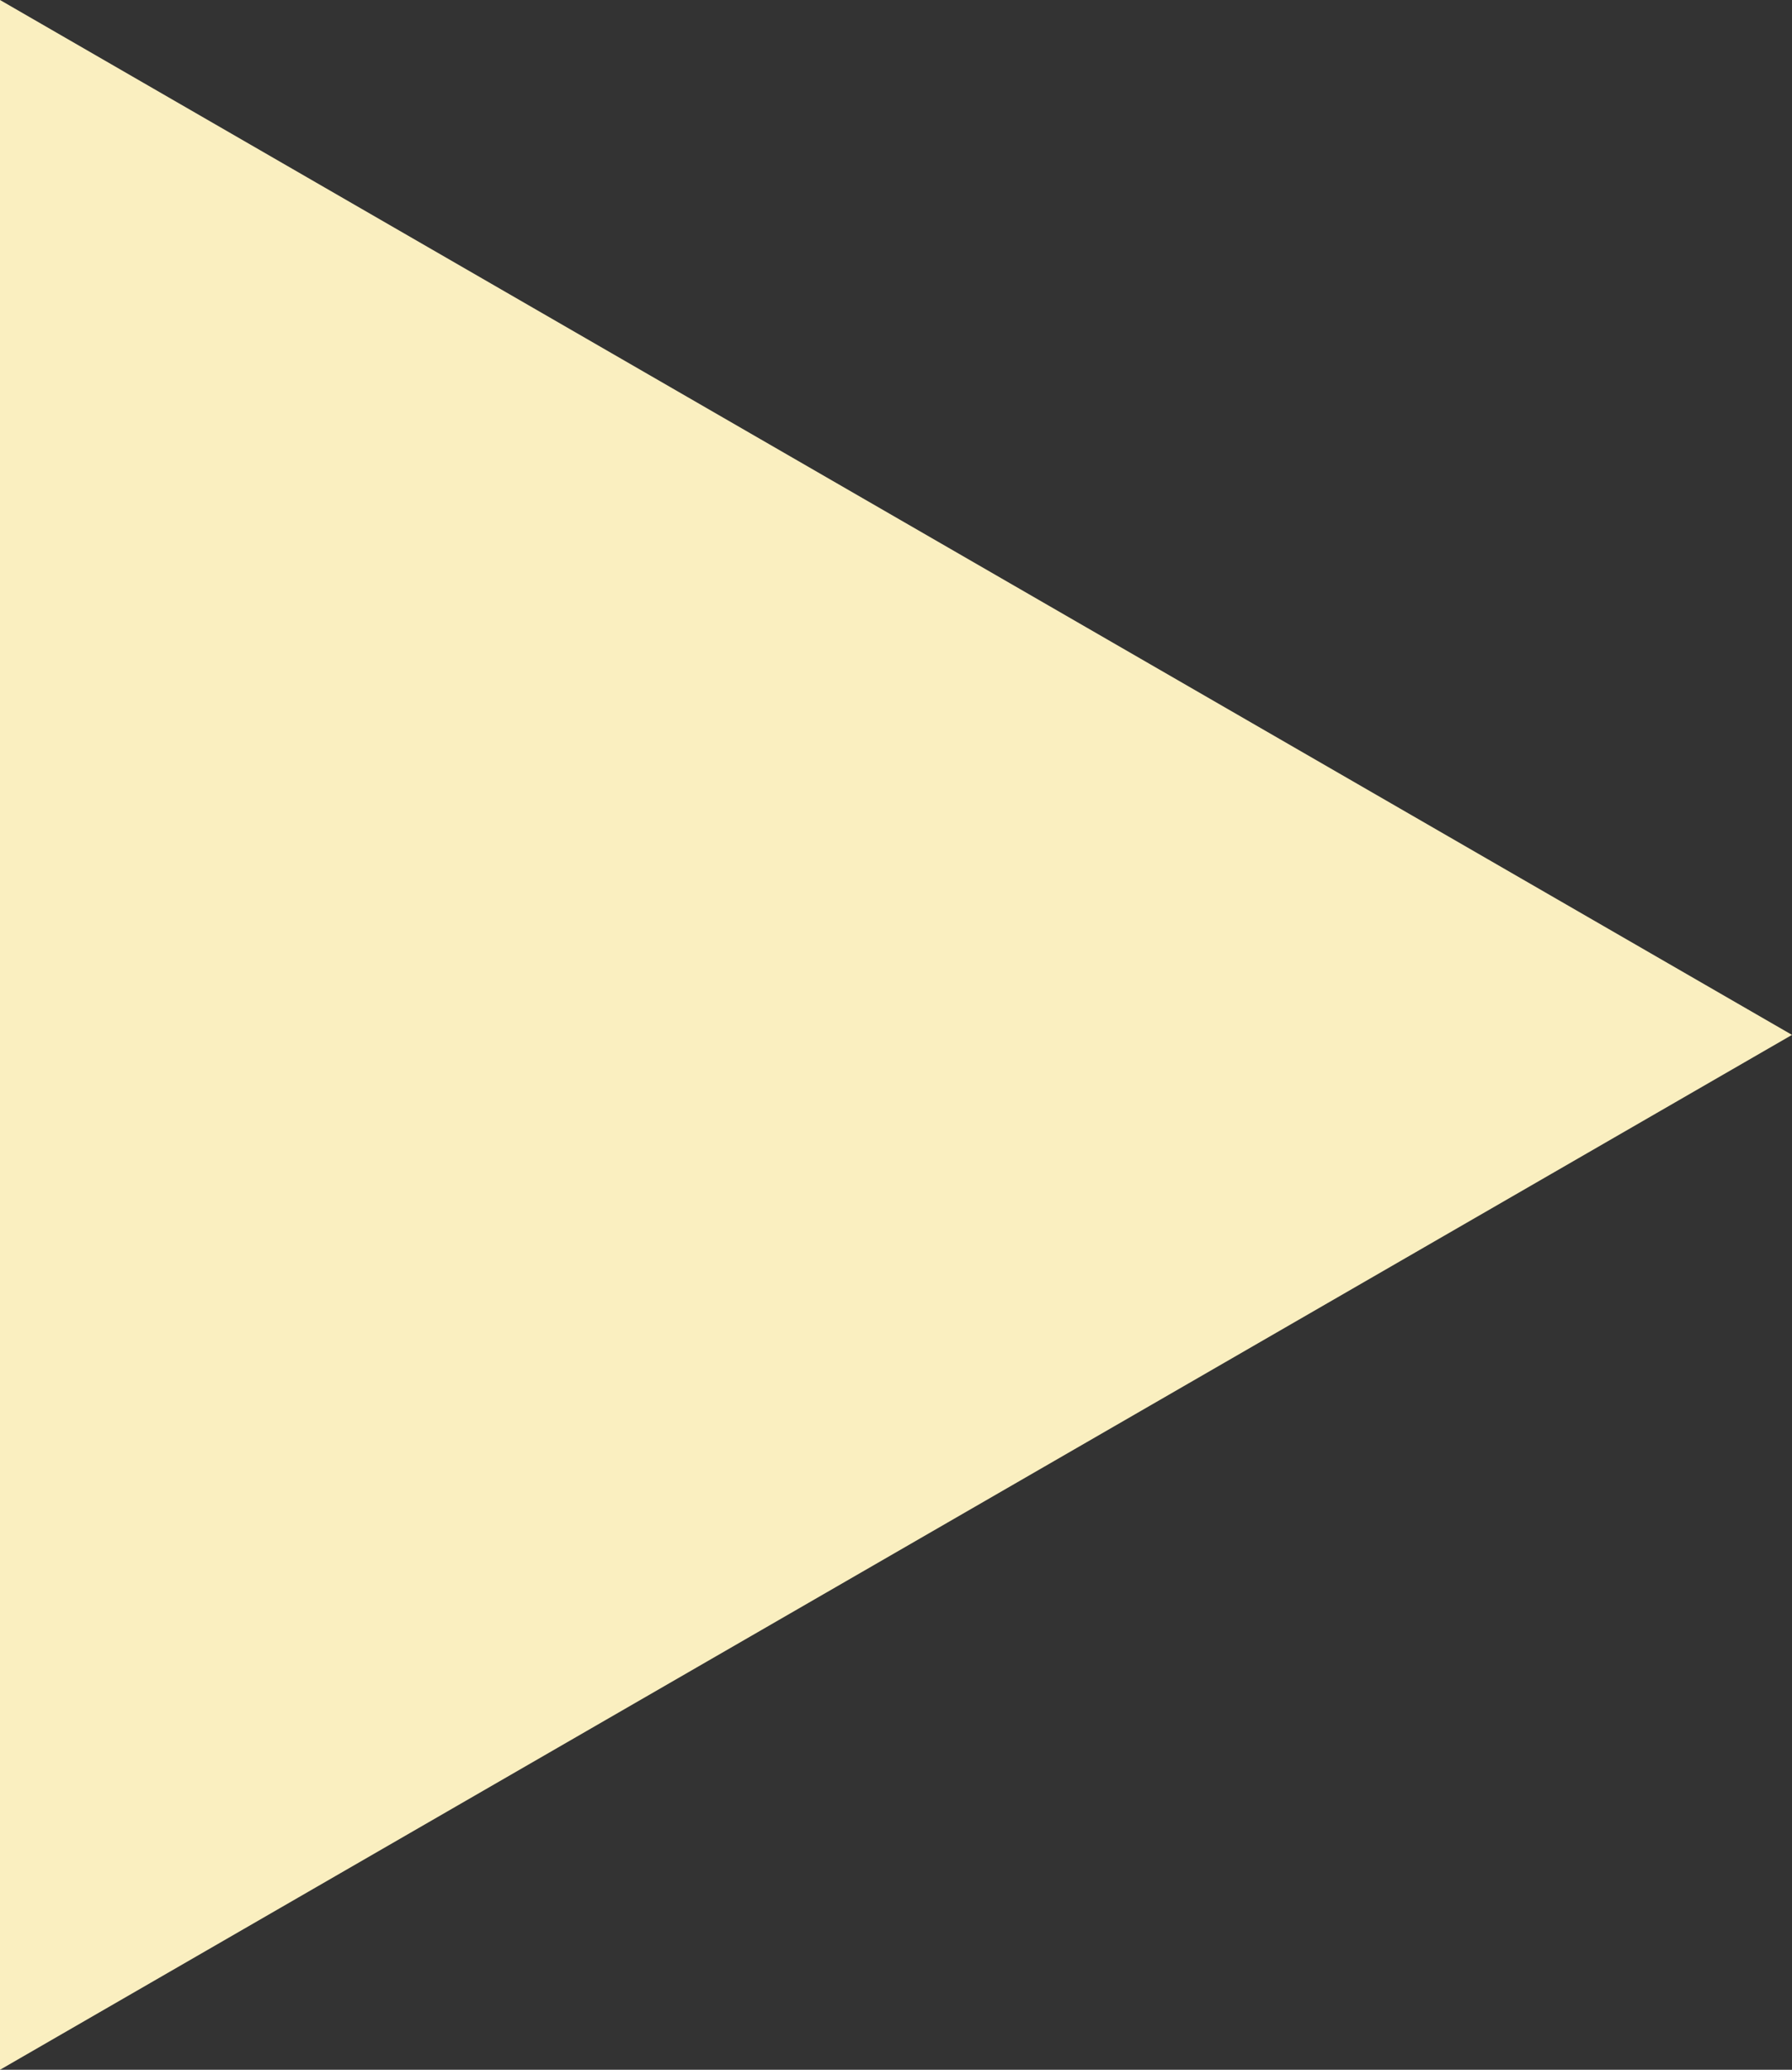 <svg xmlns="http://www.w3.org/2000/svg" viewBox="0 0 41.57 48">
  <rect x="0" y="0" width="41.57" height="48" fill="#333333" stroke="none"/>
  <defs>
    <style>
      .cls-1 {
        fill: #faefc0;
      }
    </style>
  </defs>
  <title>Ativo 150</title>
  <g id="Camada_2" data-name="Camada 2">
    <g id="Layer_1" data-name="Layer 1">
      <path class="cls-1" d="M41.57,24,0,48V0Z"/>
    </g>
  </g>
</svg>
